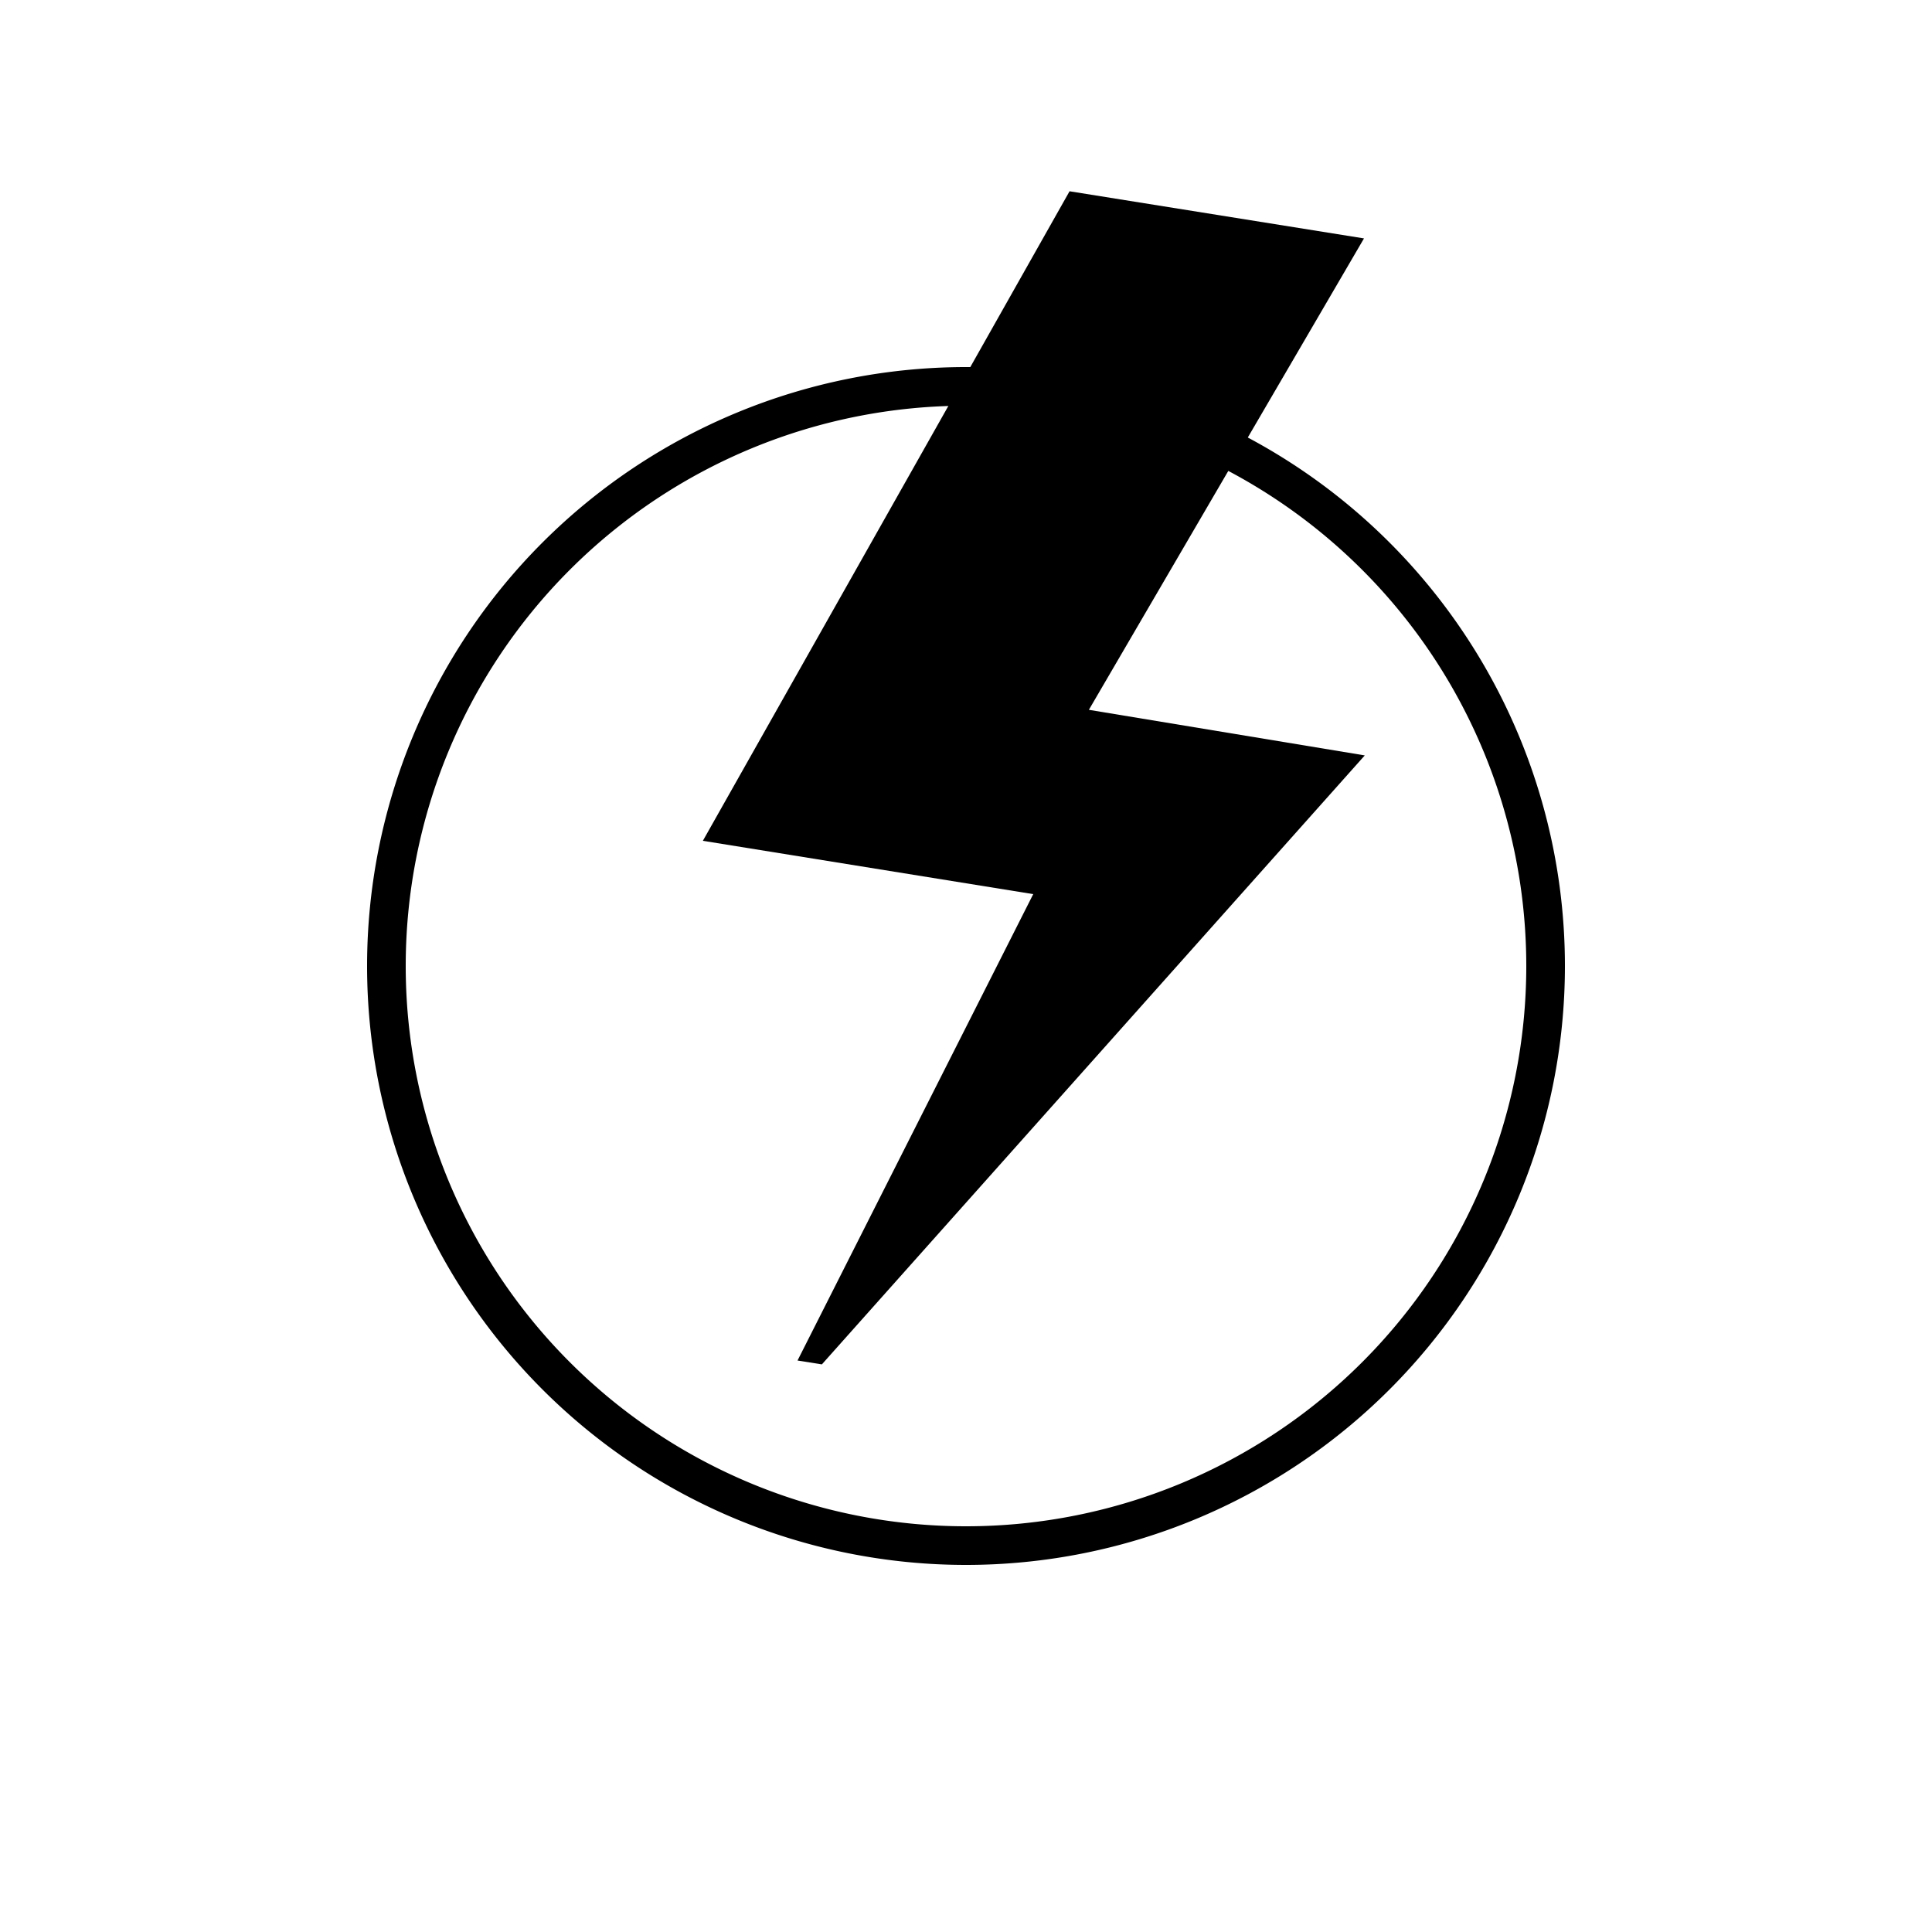 <svg id="DSPower" data-name="Layer 1" xmlns="http://www.w3.org/2000/svg" viewBox="0 0 50 50"><defs><style>.cls-1{fill:none;stroke:#000;stroke-miterlimit:10;}.cls-1,.cls-2{fill-rule:evenodd;}</style></defs><title>DeveloperServices-icons</title><path class="cls-1" d="M40,25A15,15,0,1,1,25,10,15,15,0,0,1,40,25Z"/><polygon class="cls-2" points="27.68 4.95 18.19 21.76 26.74 23.14 20.64 35.21 21.27 35.31 35.32 19.55 28.18 18.37 35.3 6.17 27.68 4.95"/></svg>